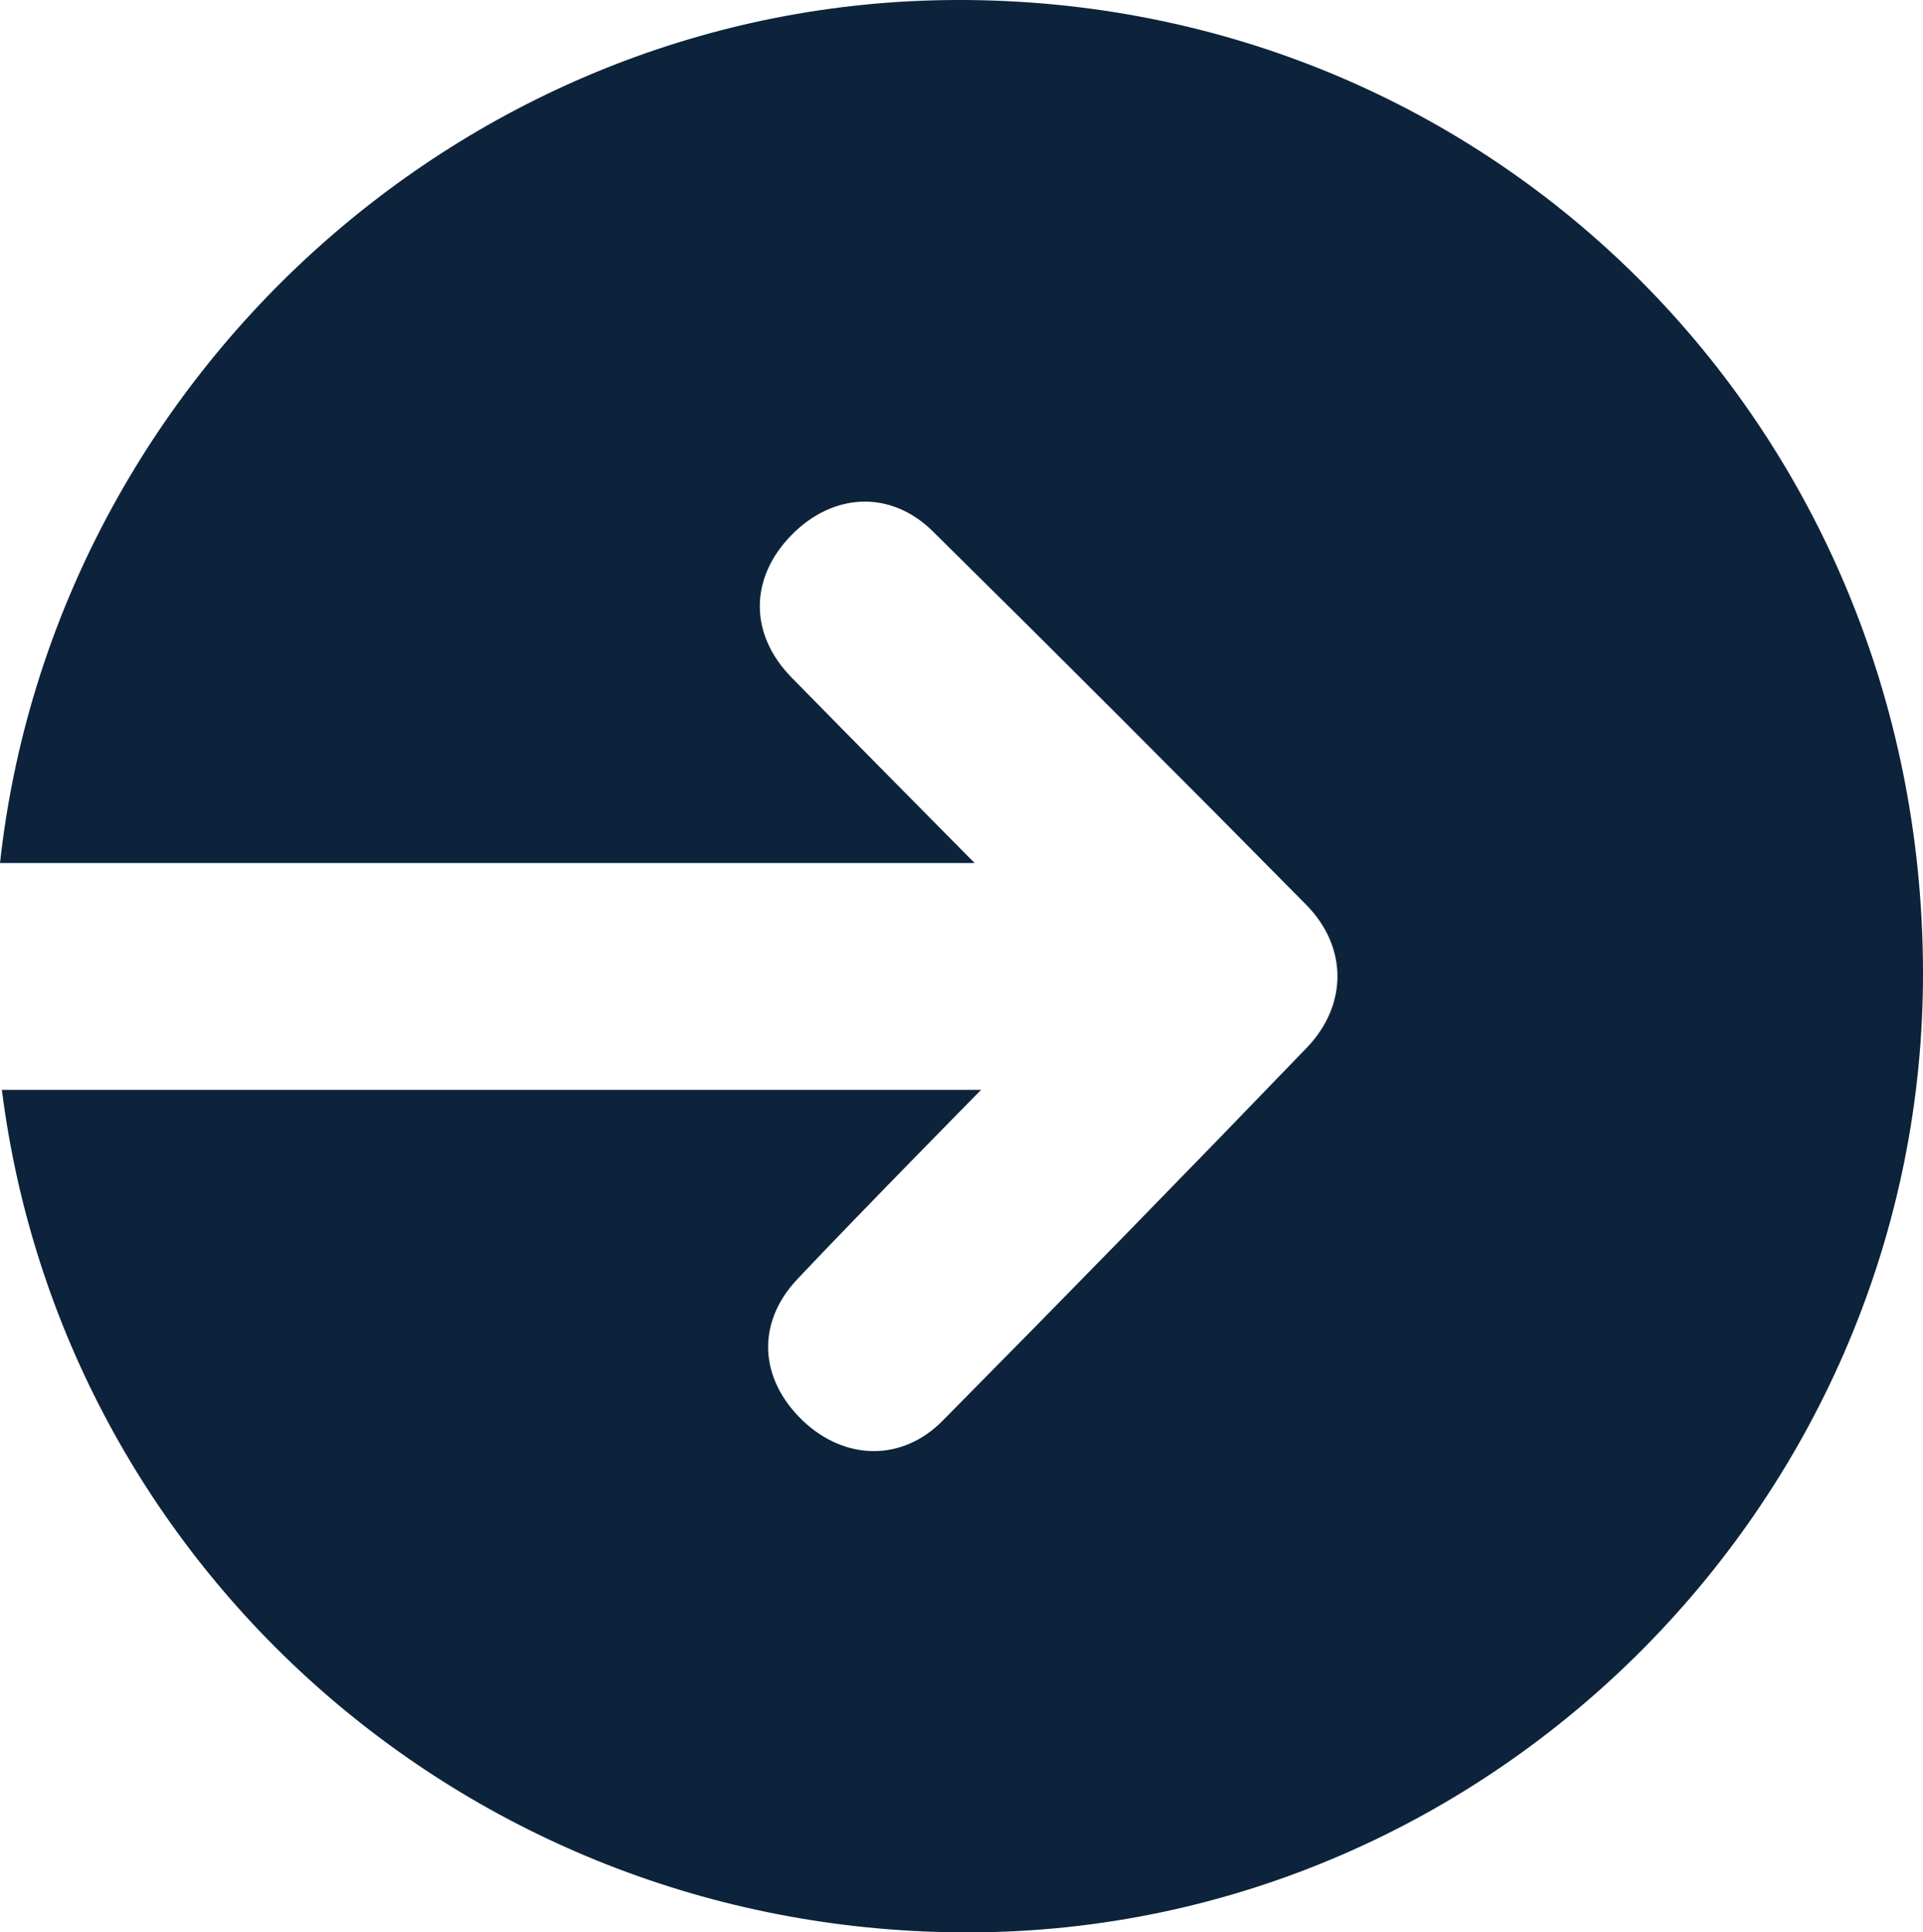 <svg xmlns="http://www.w3.org/2000/svg" viewBox="0 0 300.06 301.44" fill="#0c233b"><path d="M149.08,0C72.32.29,8.22,59.71,0,134.63H152.08s-20.55-20.75-28.62-29c-6.59-6.77-6.48-15.47,0-22.12s15.49-7.15,22.11-.61q29.31,28.92,58.24,58.23c6.49,6.58,6.51,15.65.07,22.34q-28.22,29.28-56.81,58.17c-6.36,6.42-15.26,6.17-21.78,0-6.81-6.49-7.34-15.23-.89-22.08,9.09-9.66,28.69-29.55,28.69-29.55H.29c9.42,74.52,73.37,131.68,151.16,131.43,81.8-.26,148.94-68.09,148.61-150.15C299.73,66.49,233.05-.31,149.08,0Z"/></svg>